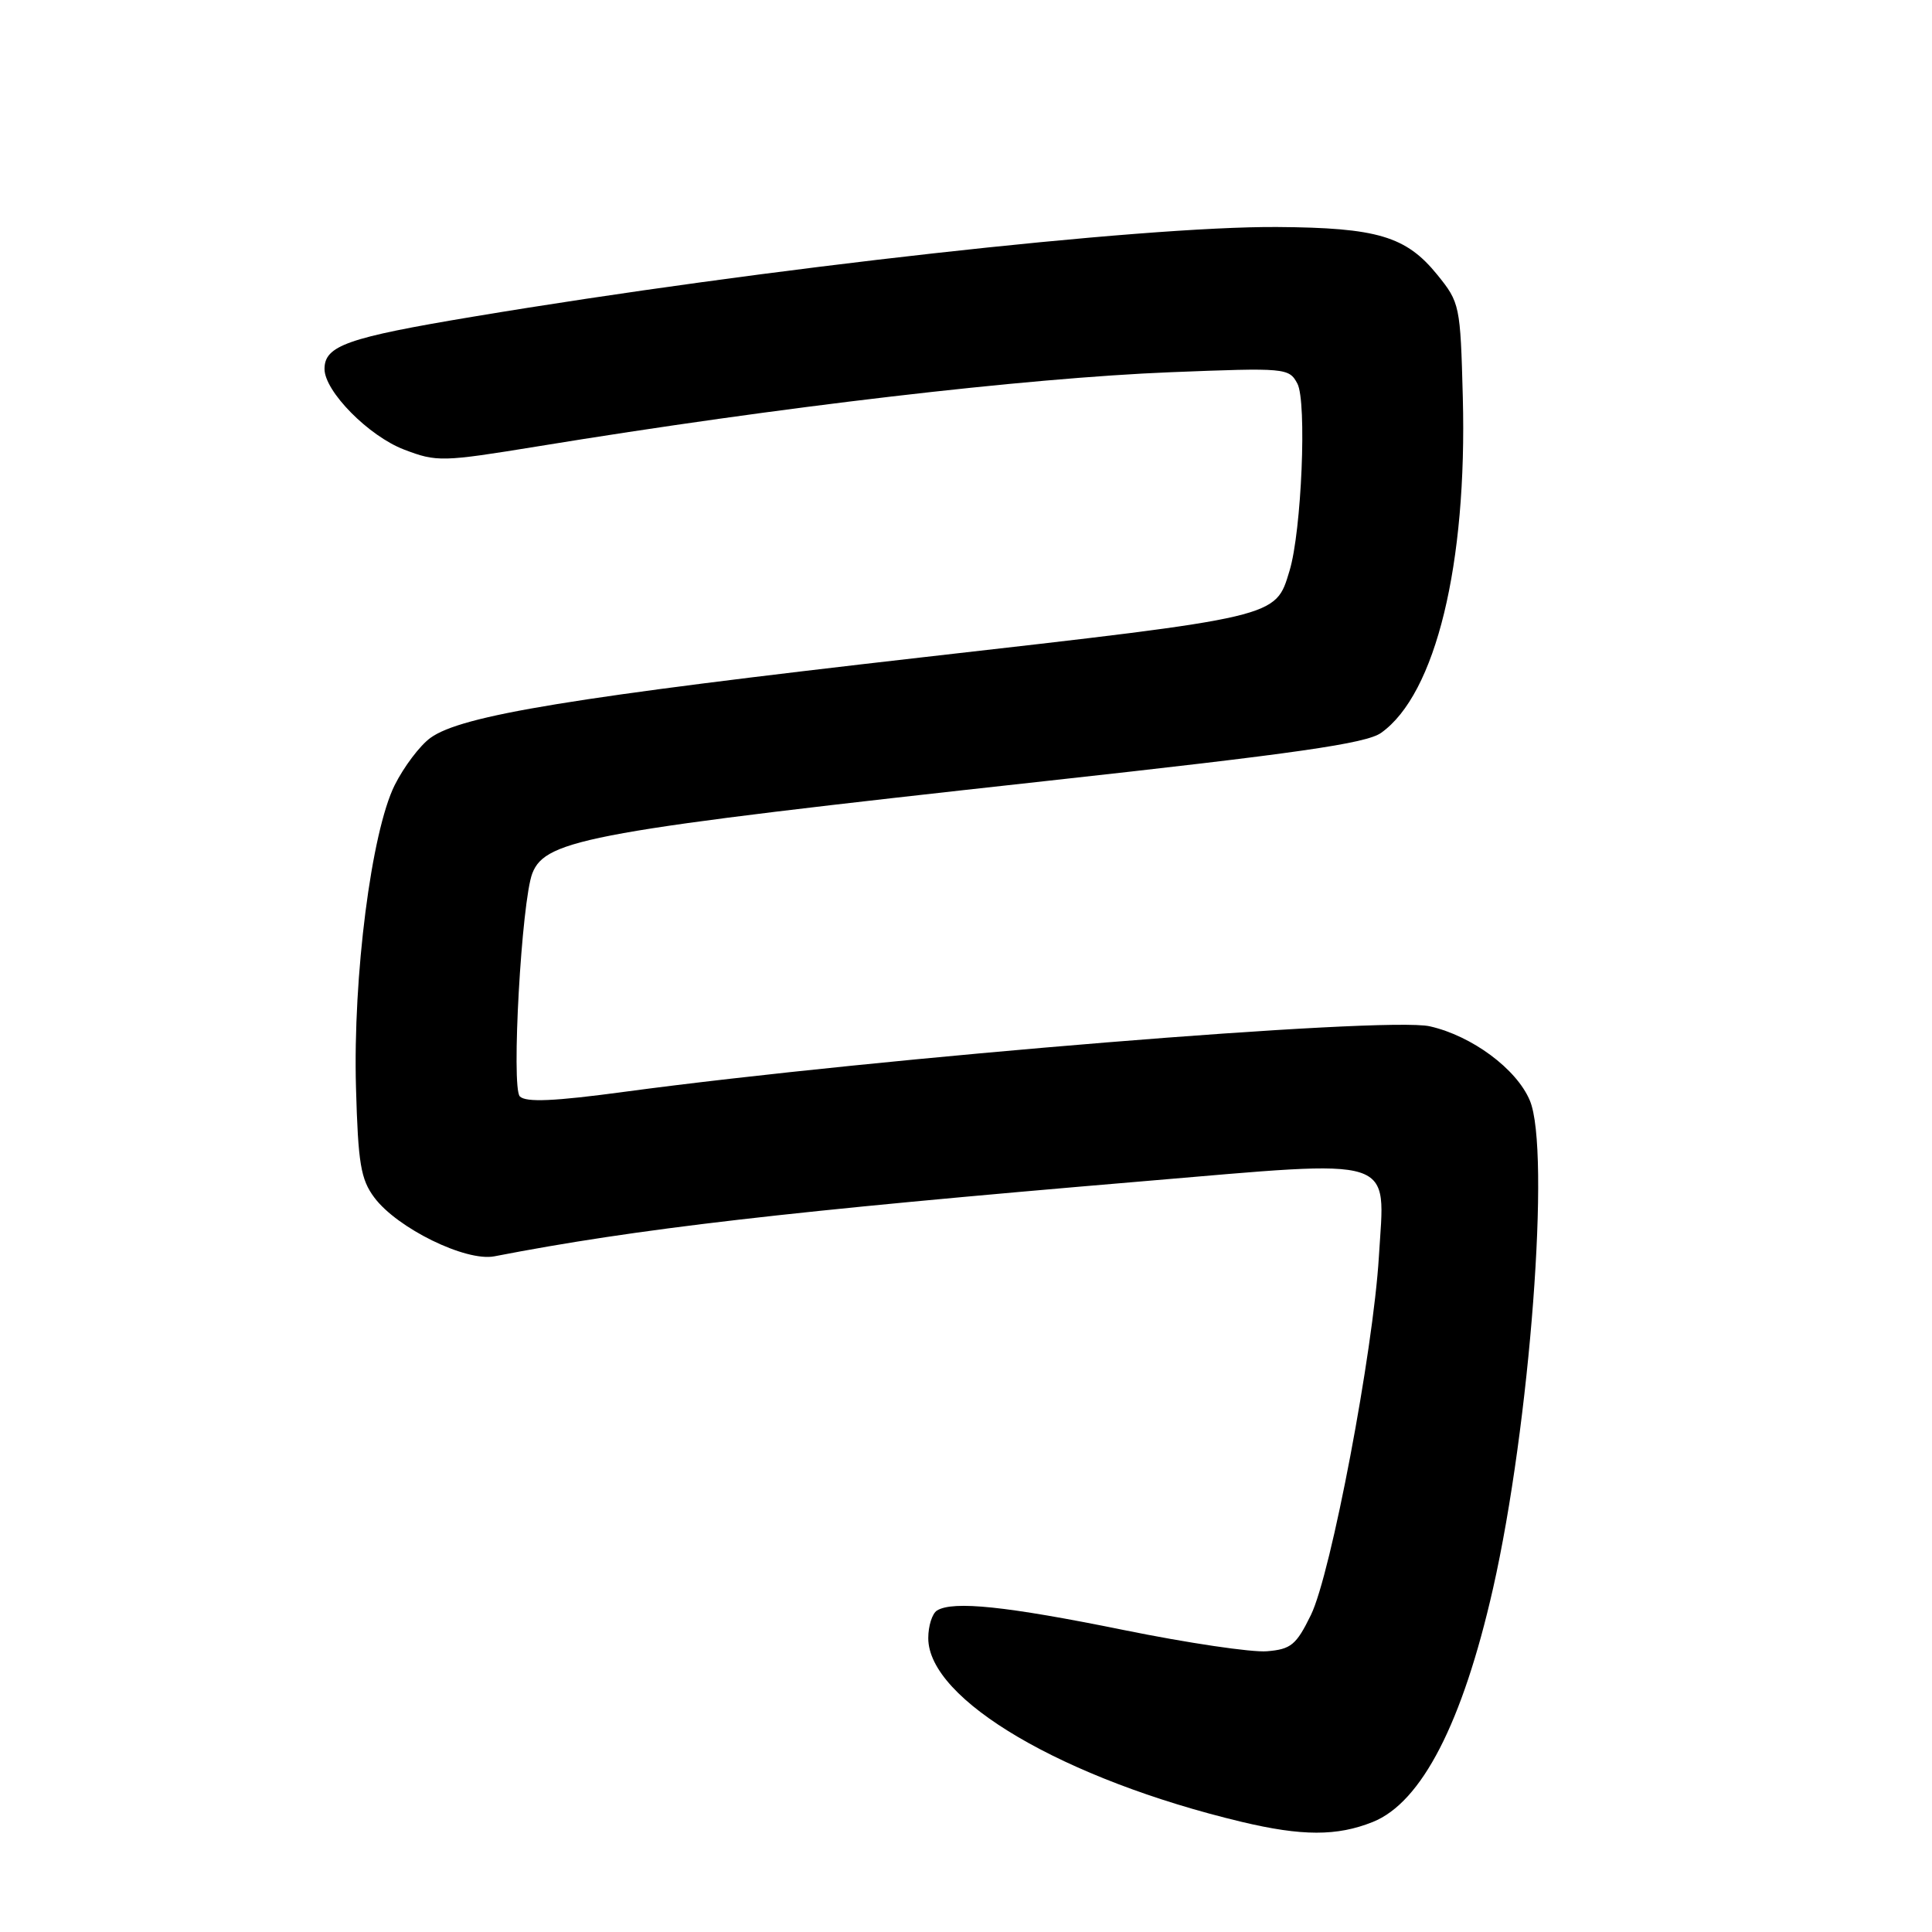 <?xml version="1.0" encoding="UTF-8" standalone="no"?>
<!DOCTYPE svg PUBLIC "-//W3C//DTD SVG 1.1//EN" "http://www.w3.org/Graphics/SVG/1.1/DTD/svg11.dtd" >
<svg xmlns="http://www.w3.org/2000/svg" xmlns:xlink="http://www.w3.org/1999/xlink" version="1.1" viewBox="0 0 256 256">
 <g >
 <path fill="currentColor"
d=" M 181.90 241.42 C 188.36 238.84 193.79 228.31 197.83 210.50 C 202.73 188.87 205.49 152.40 202.71 145.82 C 200.95 141.63 195.03 137.25 189.45 135.99 C 183.59 134.67 116.61 140.12 82.74 144.67 C 73.41 145.93 69.69 146.09 68.88 145.28 C 67.72 144.12 69.11 119.37 70.54 115.71 C 72.31 111.19 78.35 110.11 138.50 103.50 C 171.81 99.84 181.02 98.52 183.00 97.11 C 190.23 91.99 194.42 74.78 193.83 52.64 C 193.51 40.45 193.43 40.09 190.45 36.41 C 186.31 31.30 182.49 30.17 169.23 30.08 C 151.36 29.96 100.99 35.57 62.76 41.95 C 46.01 44.74 43.00 45.80 43.00 48.89 C 43.00 51.85 48.85 57.78 53.54 59.57 C 57.88 61.23 58.57 61.21 71.28 59.14 C 103.35 53.90 135.92 50.09 155.13 49.32 C 170.37 48.72 170.80 48.75 171.91 50.83 C 173.18 53.21 172.47 70.37 170.87 75.63 C 168.98 81.86 169.68 81.70 122.37 87.08 C 75.86 92.38 61.15 94.79 57.04 97.77 C 55.64 98.78 53.51 101.61 52.29 104.05 C 49.20 110.29 46.76 129.39 47.17 144.10 C 47.45 154.17 47.80 156.27 49.60 158.68 C 52.63 162.74 61.72 167.20 65.50 166.47 C 84.31 162.82 104.33 160.50 151.50 156.52 C 185.59 153.64 183.52 152.98 182.71 166.50 C 181.95 179.11 176.37 208.56 173.70 214.00 C 171.76 217.96 171.07 218.54 167.87 218.80 C 165.87 218.97 157.32 217.70 148.87 215.98 C 133.37 212.83 126.28 212.09 124.16 213.40 C 123.52 213.80 123.00 215.44 123.00 217.06 C 123.00 225.23 140.97 235.77 164.50 241.40 C 172.51 243.31 177.16 243.32 181.90 241.42 Z "/>
</g>
</svg>